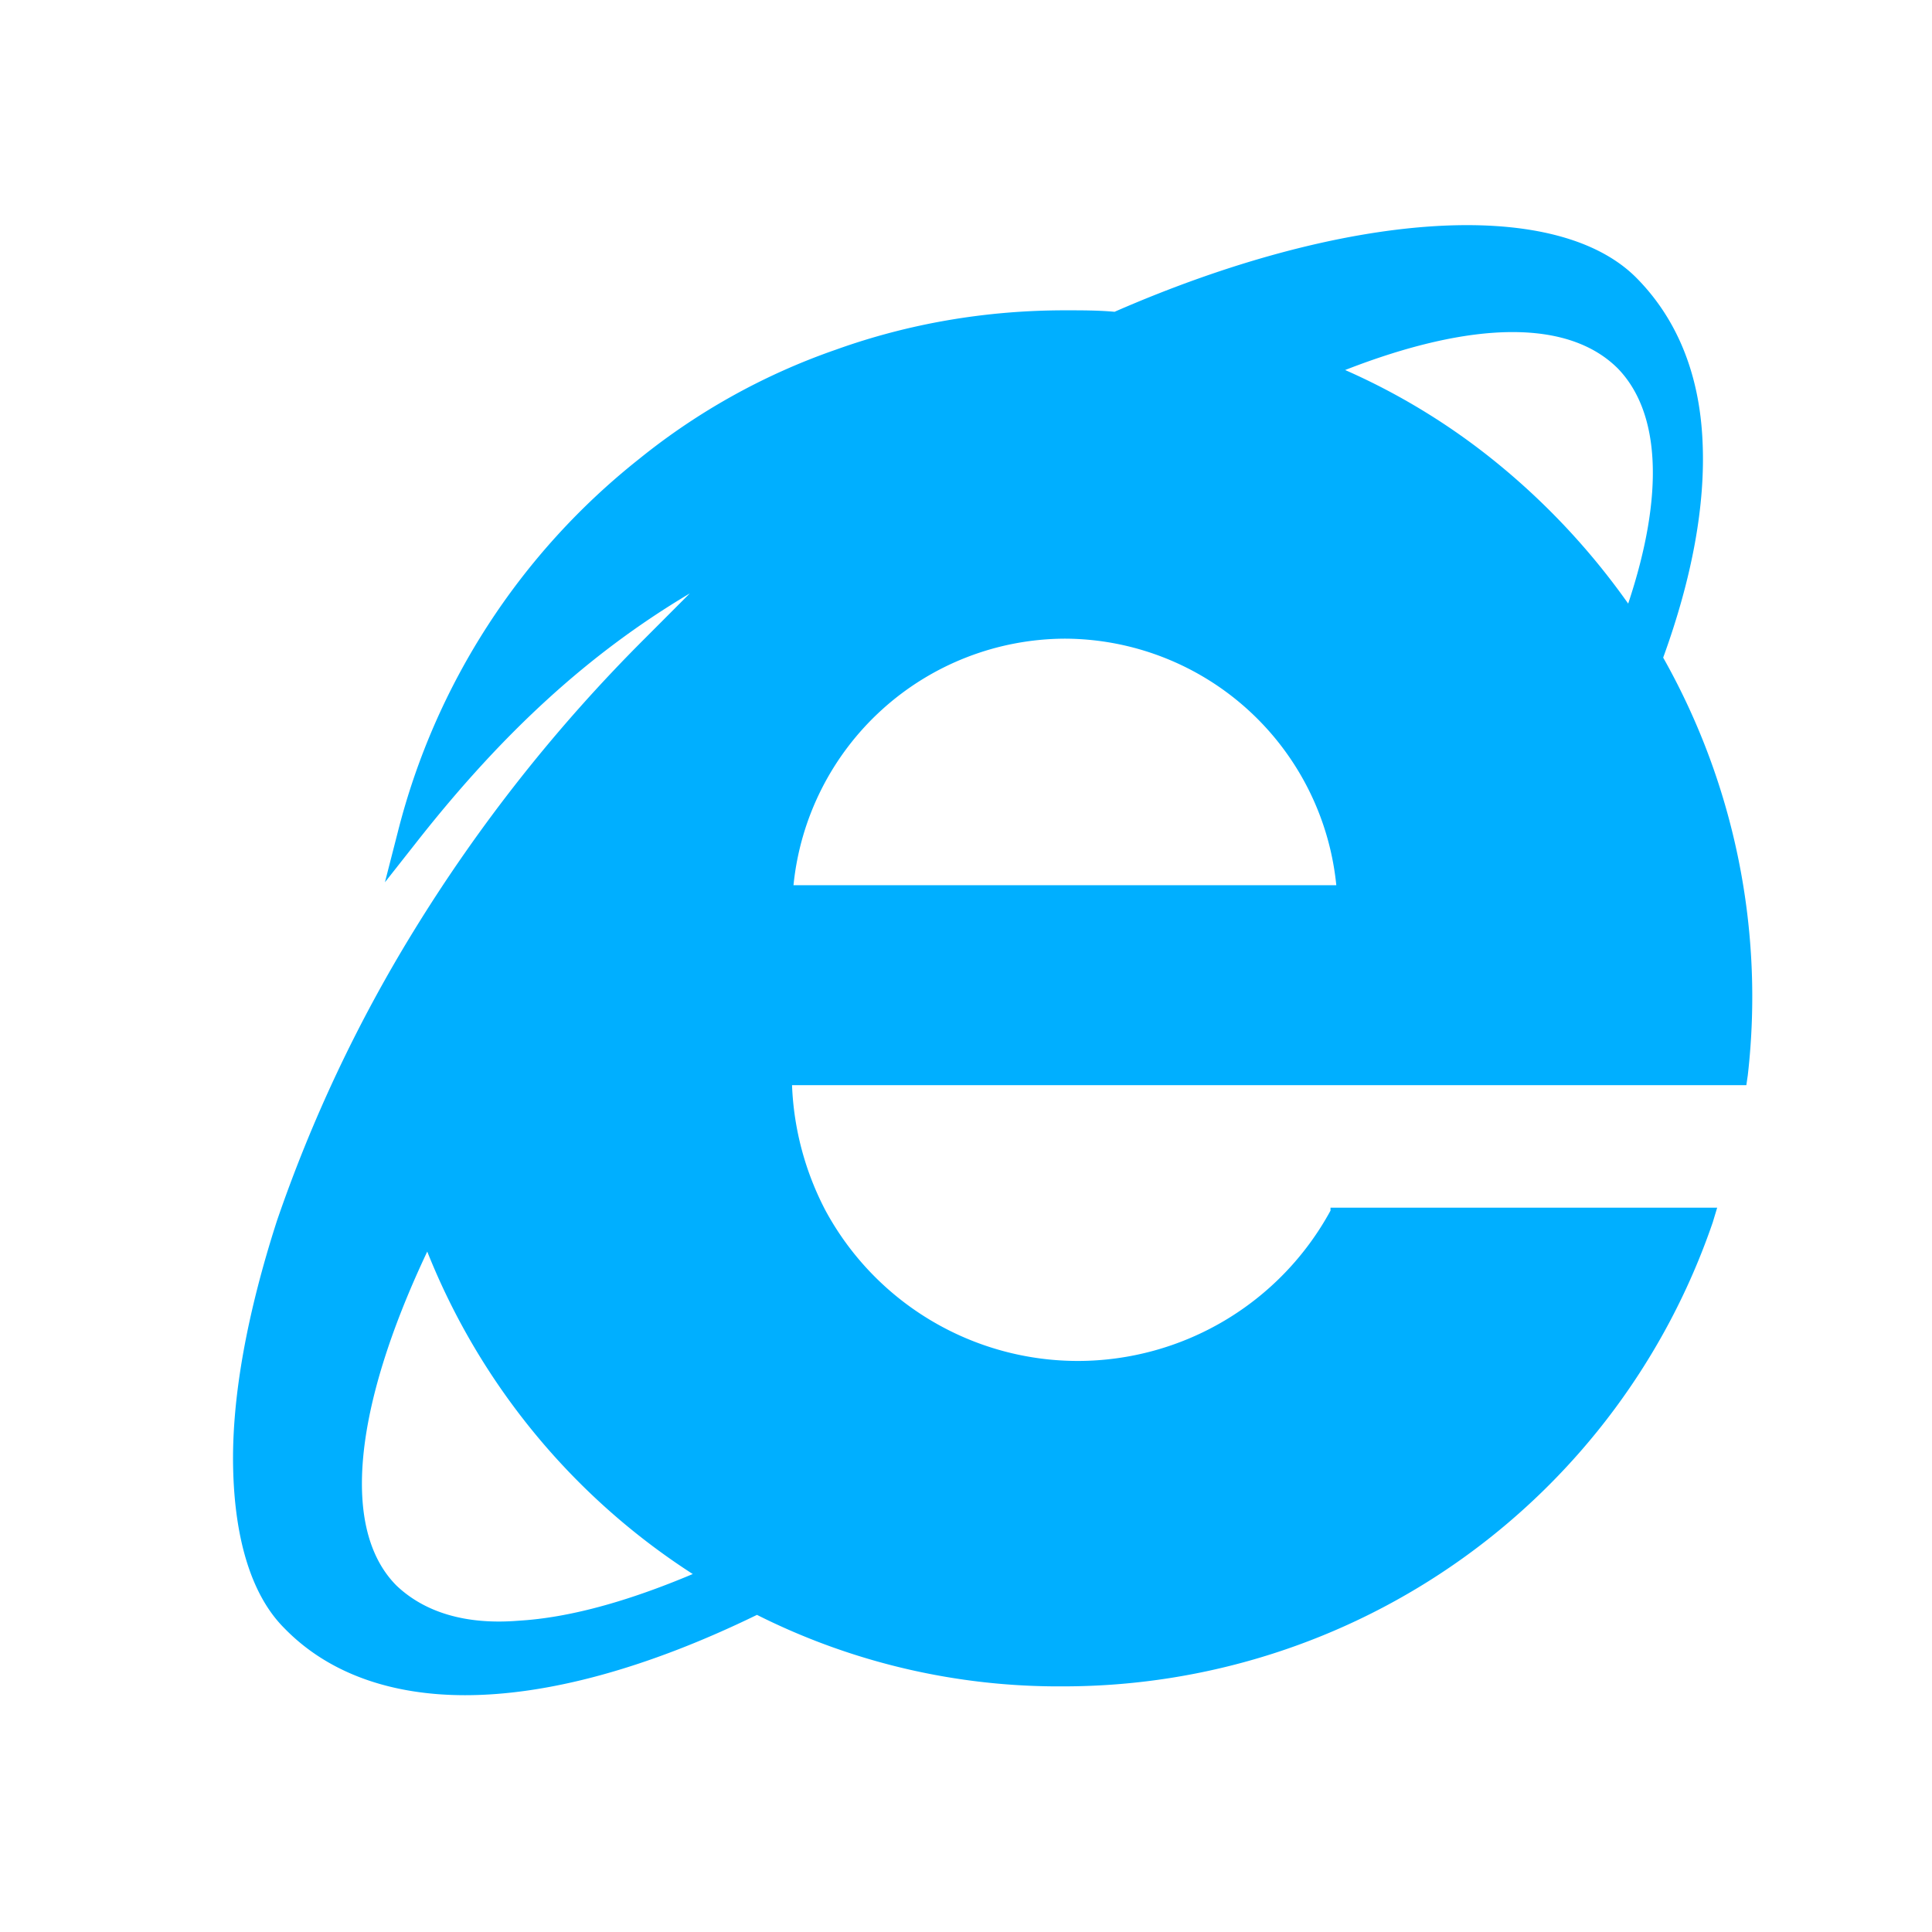 <svg xmlns="http://www.w3.org/2000/svg" fill="none" class="design-iconfont" viewBox="0 0 21 21"><g clip-path="url(#a)"><path fill="#00AFFF" d="M18.078 7.148c.317-.872.46-1.665.428-2.347-.032-.746-.285-1.349-.73-1.792-.888-.873-3.155-.715-5.661.38-.175-.016-.35-.016-.54-.016-.856 0-1.697.143-2.49.428a7.1 7.1 0 0 0-2.141 1.19 7.52 7.52 0 0 0-2.618 4.045l-.142.554.349-.443C5.469 7.957 6.405 7.1 7.498 6.45l-.491.492A17.2 17.2 0 0 0 4.5 10.114a15.8 15.8 0 0 0-1.49 3.156c-.317.984-.492 1.904-.476 2.68.016.794.206 1.397.555 1.746.476.491 1.158.73 1.967.73.888 0 1.967-.286 3.172-.873a7.3 7.3 0 0 0 3.331.777 7.46 7.46 0 0 0 7.058-5.044l.048-.159h-4.203v.032a3.13 3.13 0 0 1-2.744 1.634 3.12 3.12 0 0 1-2.744-1.633 3.2 3.2 0 0 1-.365-1.365h10.373l.016-.11a7.5 7.5 0 0 0-.92-4.537M4.644 13.604a7.44 7.44 0 0 0 2.886 3.505c-.713.301-1.348.475-1.888.507-.586.049-1.03-.095-1.331-.38-.603-.603-.476-1.92.333-3.632M17.697 6.56a7.7 7.7 0 0 0-1.38-1.49 7.2 7.2 0 0 0-1.696-1.048c1.38-.539 2.426-.555 2.965-.016.46.476.508 1.365.112 2.554M8.625 9.622a2.976 2.976 0 0 1 2.95-2.68 2.975 2.975 0 0 1 2.95 2.68z"/></g><defs><clipPath id="a"><path fill="#fff" d="M2.526 2.43h16.532v16H2.526z"/></clipPath></defs></svg>